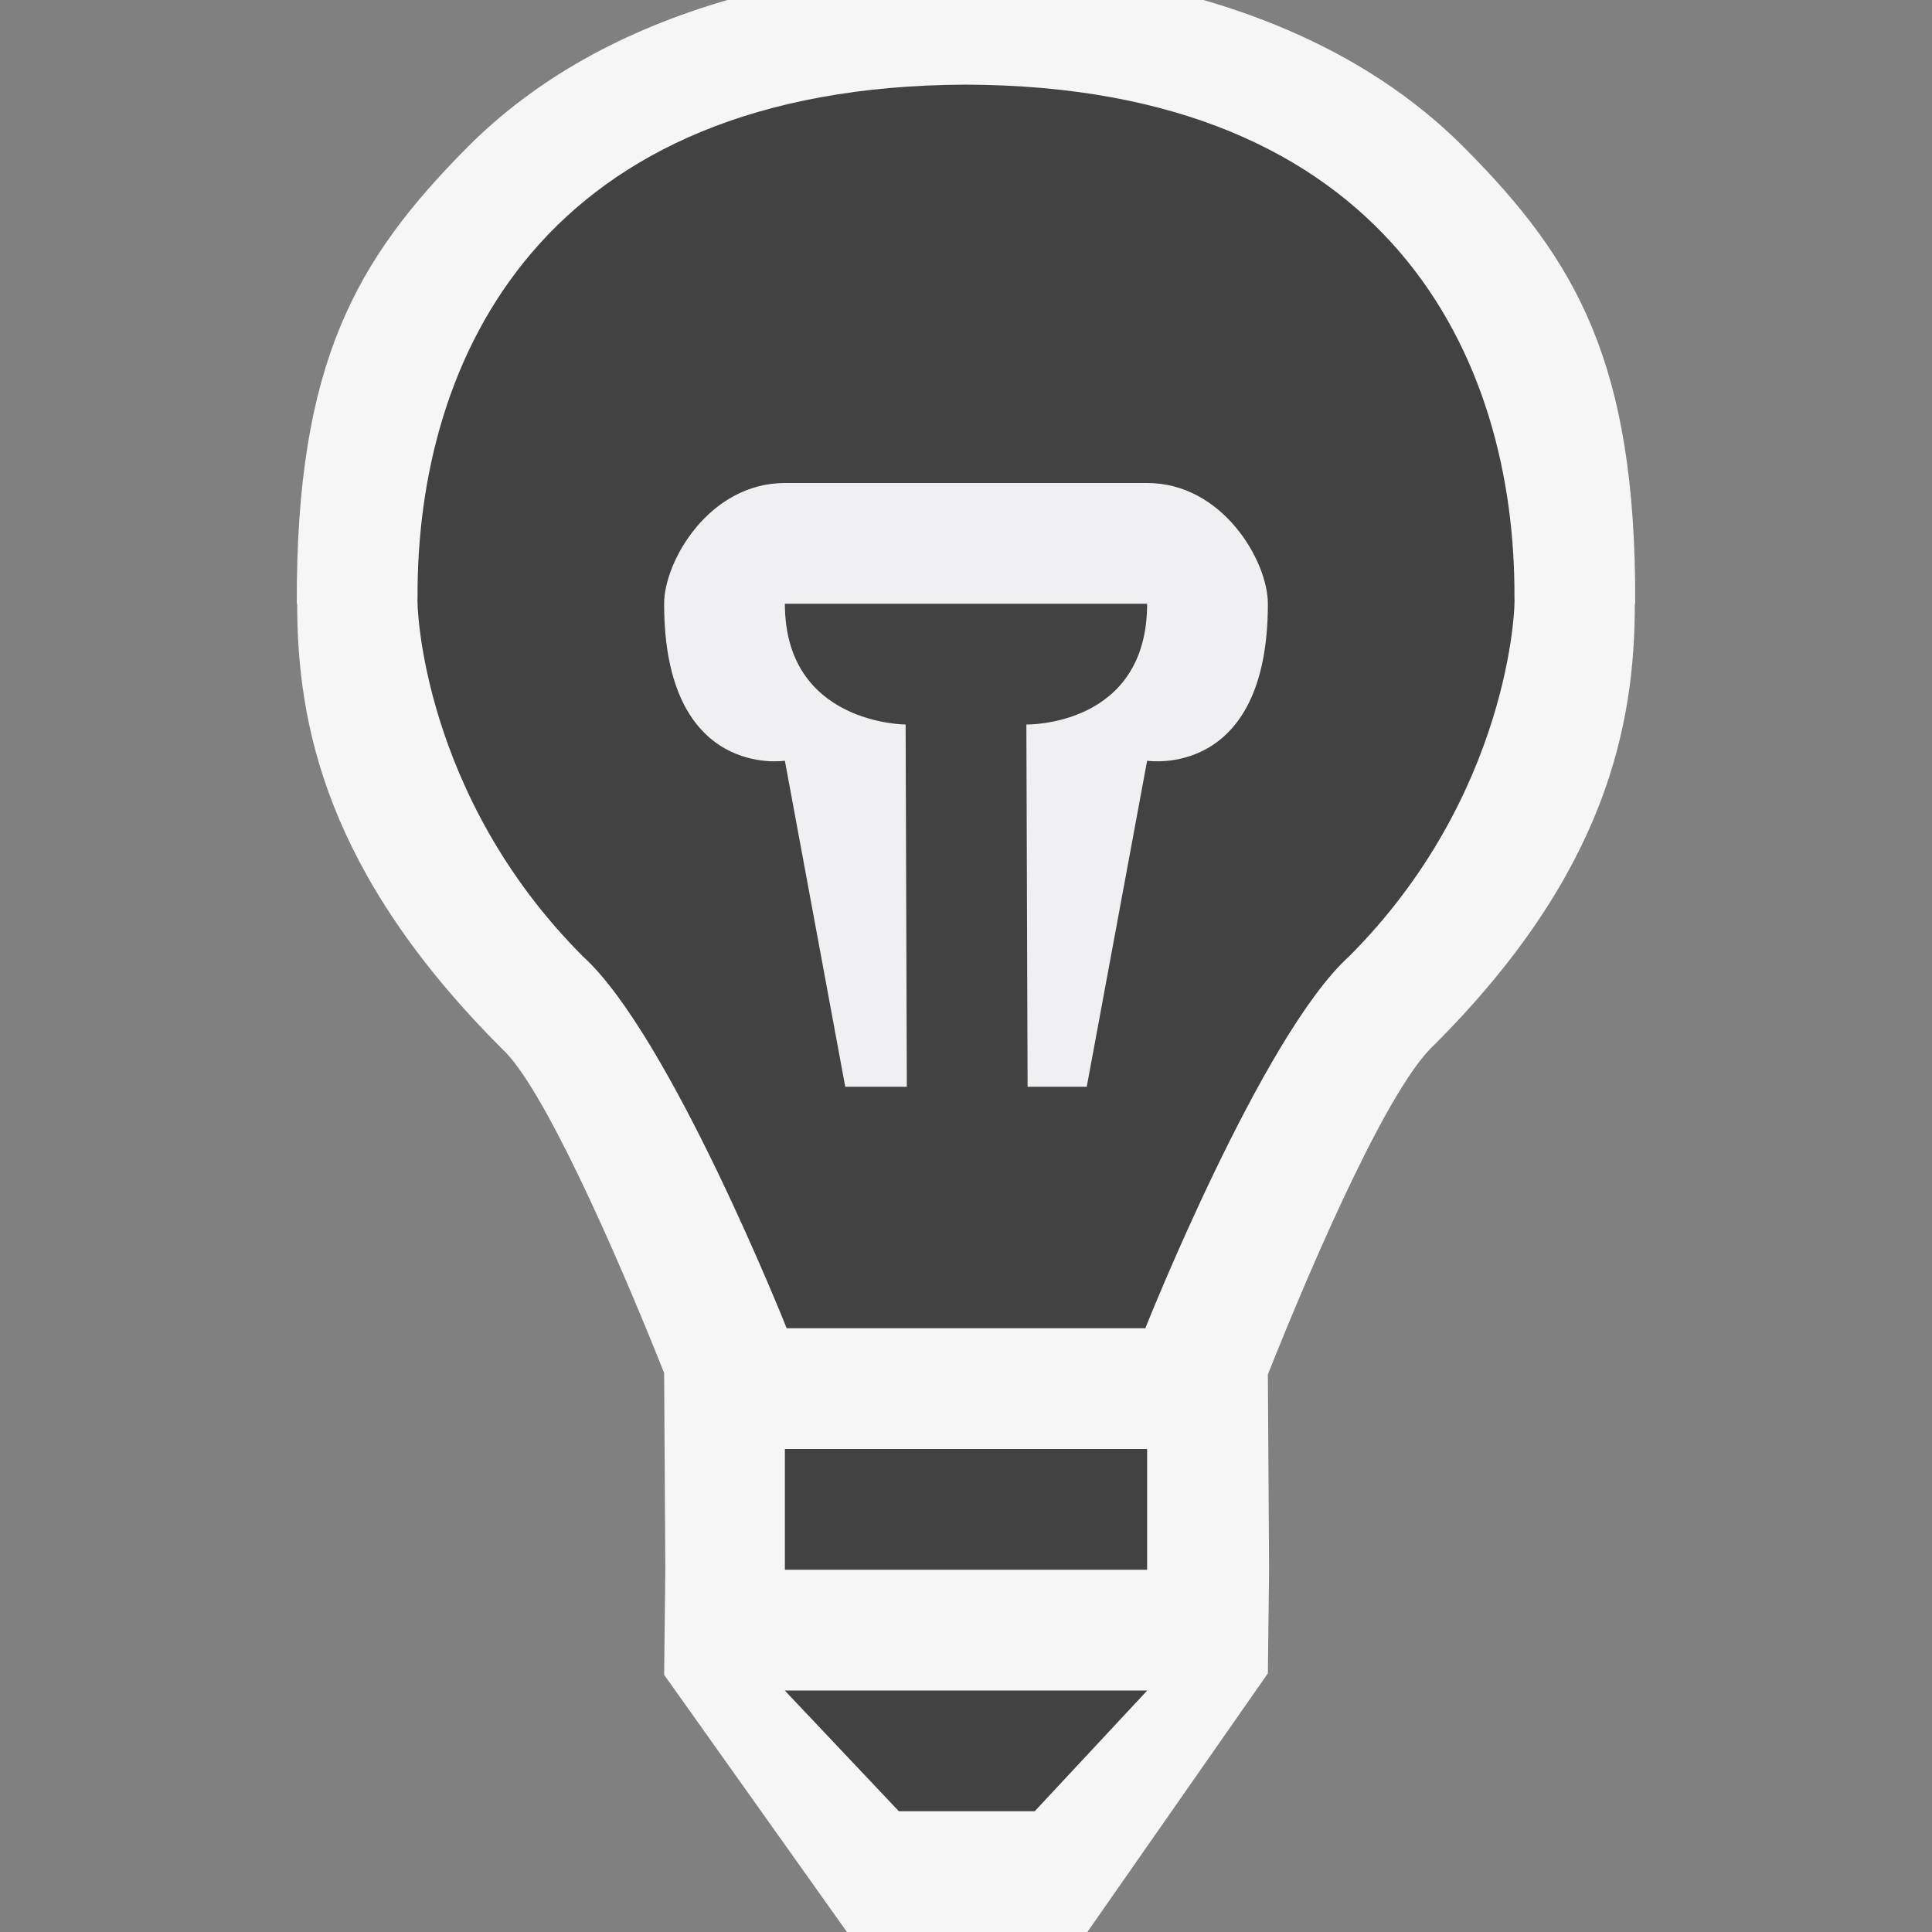 <?xml version="1.0" encoding="utf-8"?>
<!-- Generator: Adobe Illustrator 18.1.1, SVG Export Plug-In . SVG Version: 6.00 Build 0)  -->
<!DOCTYPE svg PUBLIC "-//W3C//DTD SVG 1.1//EN" "http://www.w3.org/Graphics/SVG/1.1/DTD/svg11.dtd">
<svg version="1.1" xmlns="http://www.w3.org/2000/svg" xmlns:xlink="http://www.w3.org/1999/xlink" x="0px" y="0px" width="16px"
	 height="16px" viewBox="0 0 16 16" style="enable-background:new 0 0 16 16;" xml:space="preserve">
<rect x="0" y="0" width="16" height="16" fill="#808080" stroke="none"/>
<style type="text/css">
	.icon-canvas-transparent{opacity:0;fill:#F6F6F6;}
	.icon-vs-out{fill:#F6F6F6;}
	.icon-vs-fg{fill:#F0EFF1;}
	.icon-vs-bg{fill:#424242;}
</style>
<g id="canvas">
	<path class="icon-canvas-transparent" d="M16,16H0V0h16V16z"/>
</g>
<g id="outline">
	<path class="icon-vs-out" d="M13.542,5h-0.003c0,1-0.233,2.226-1.661,3.653c-0.362,0.331-0.952,1.661-1.378,2.729
		L10.51,13l-0.01,0.858L9.005,16H7.014L5.5,13.87L5.51,13L5.5,11.37c-0.425-1.068-1.015-2.387-1.342-2.684
		C2.699,7.229,2.462,6,2.461,5H2.458c-0.007-2,0.494-2.854,1.41-3.778C4.444,0.643,5.175,0.247,6.024,0h3.943
		c0.853,0.248,1.588,0.647,2.165,1.228C13.049,2.152,13.55,3,13.542,5z"/>
</g>
<g id="iconBg">
	<path class="icon-vs-bg" d="M6.5,12h3v1h-3V12z M7.444,15h1.125l0.932-1H6.499L7.444,15z M8,0.701
		C4.489,0.712,3.449,2.969,3.458,4.947C3.449,5.014,3.497,6.59,4.829,7.922C5.55,8.575,6.515,11,6.515,11H8h1.485
		c0,0,0.965-2.425,1.686-3.078c1.332-1.332,1.381-2.908,1.371-2.975C12.552,2.969,11.511,0.712,8,0.701z"/>
</g>
<g id="iconFg">
	<path class="icon-vs-fg" d="M10.5,5c0,1.458-1,1.3-1,1.3L9,9H8.51L8.5,6c0,0,1,0.021,1-1h-3c0,1,1,1,1,1l0.01,3H7
		L6.5,6.3c0,0-1,0.158-1-1.3c0-0.354,0.375-1,1-1h3C10.125,4,10.5,4.646,10.5,5z"/>
</g>
</svg>
